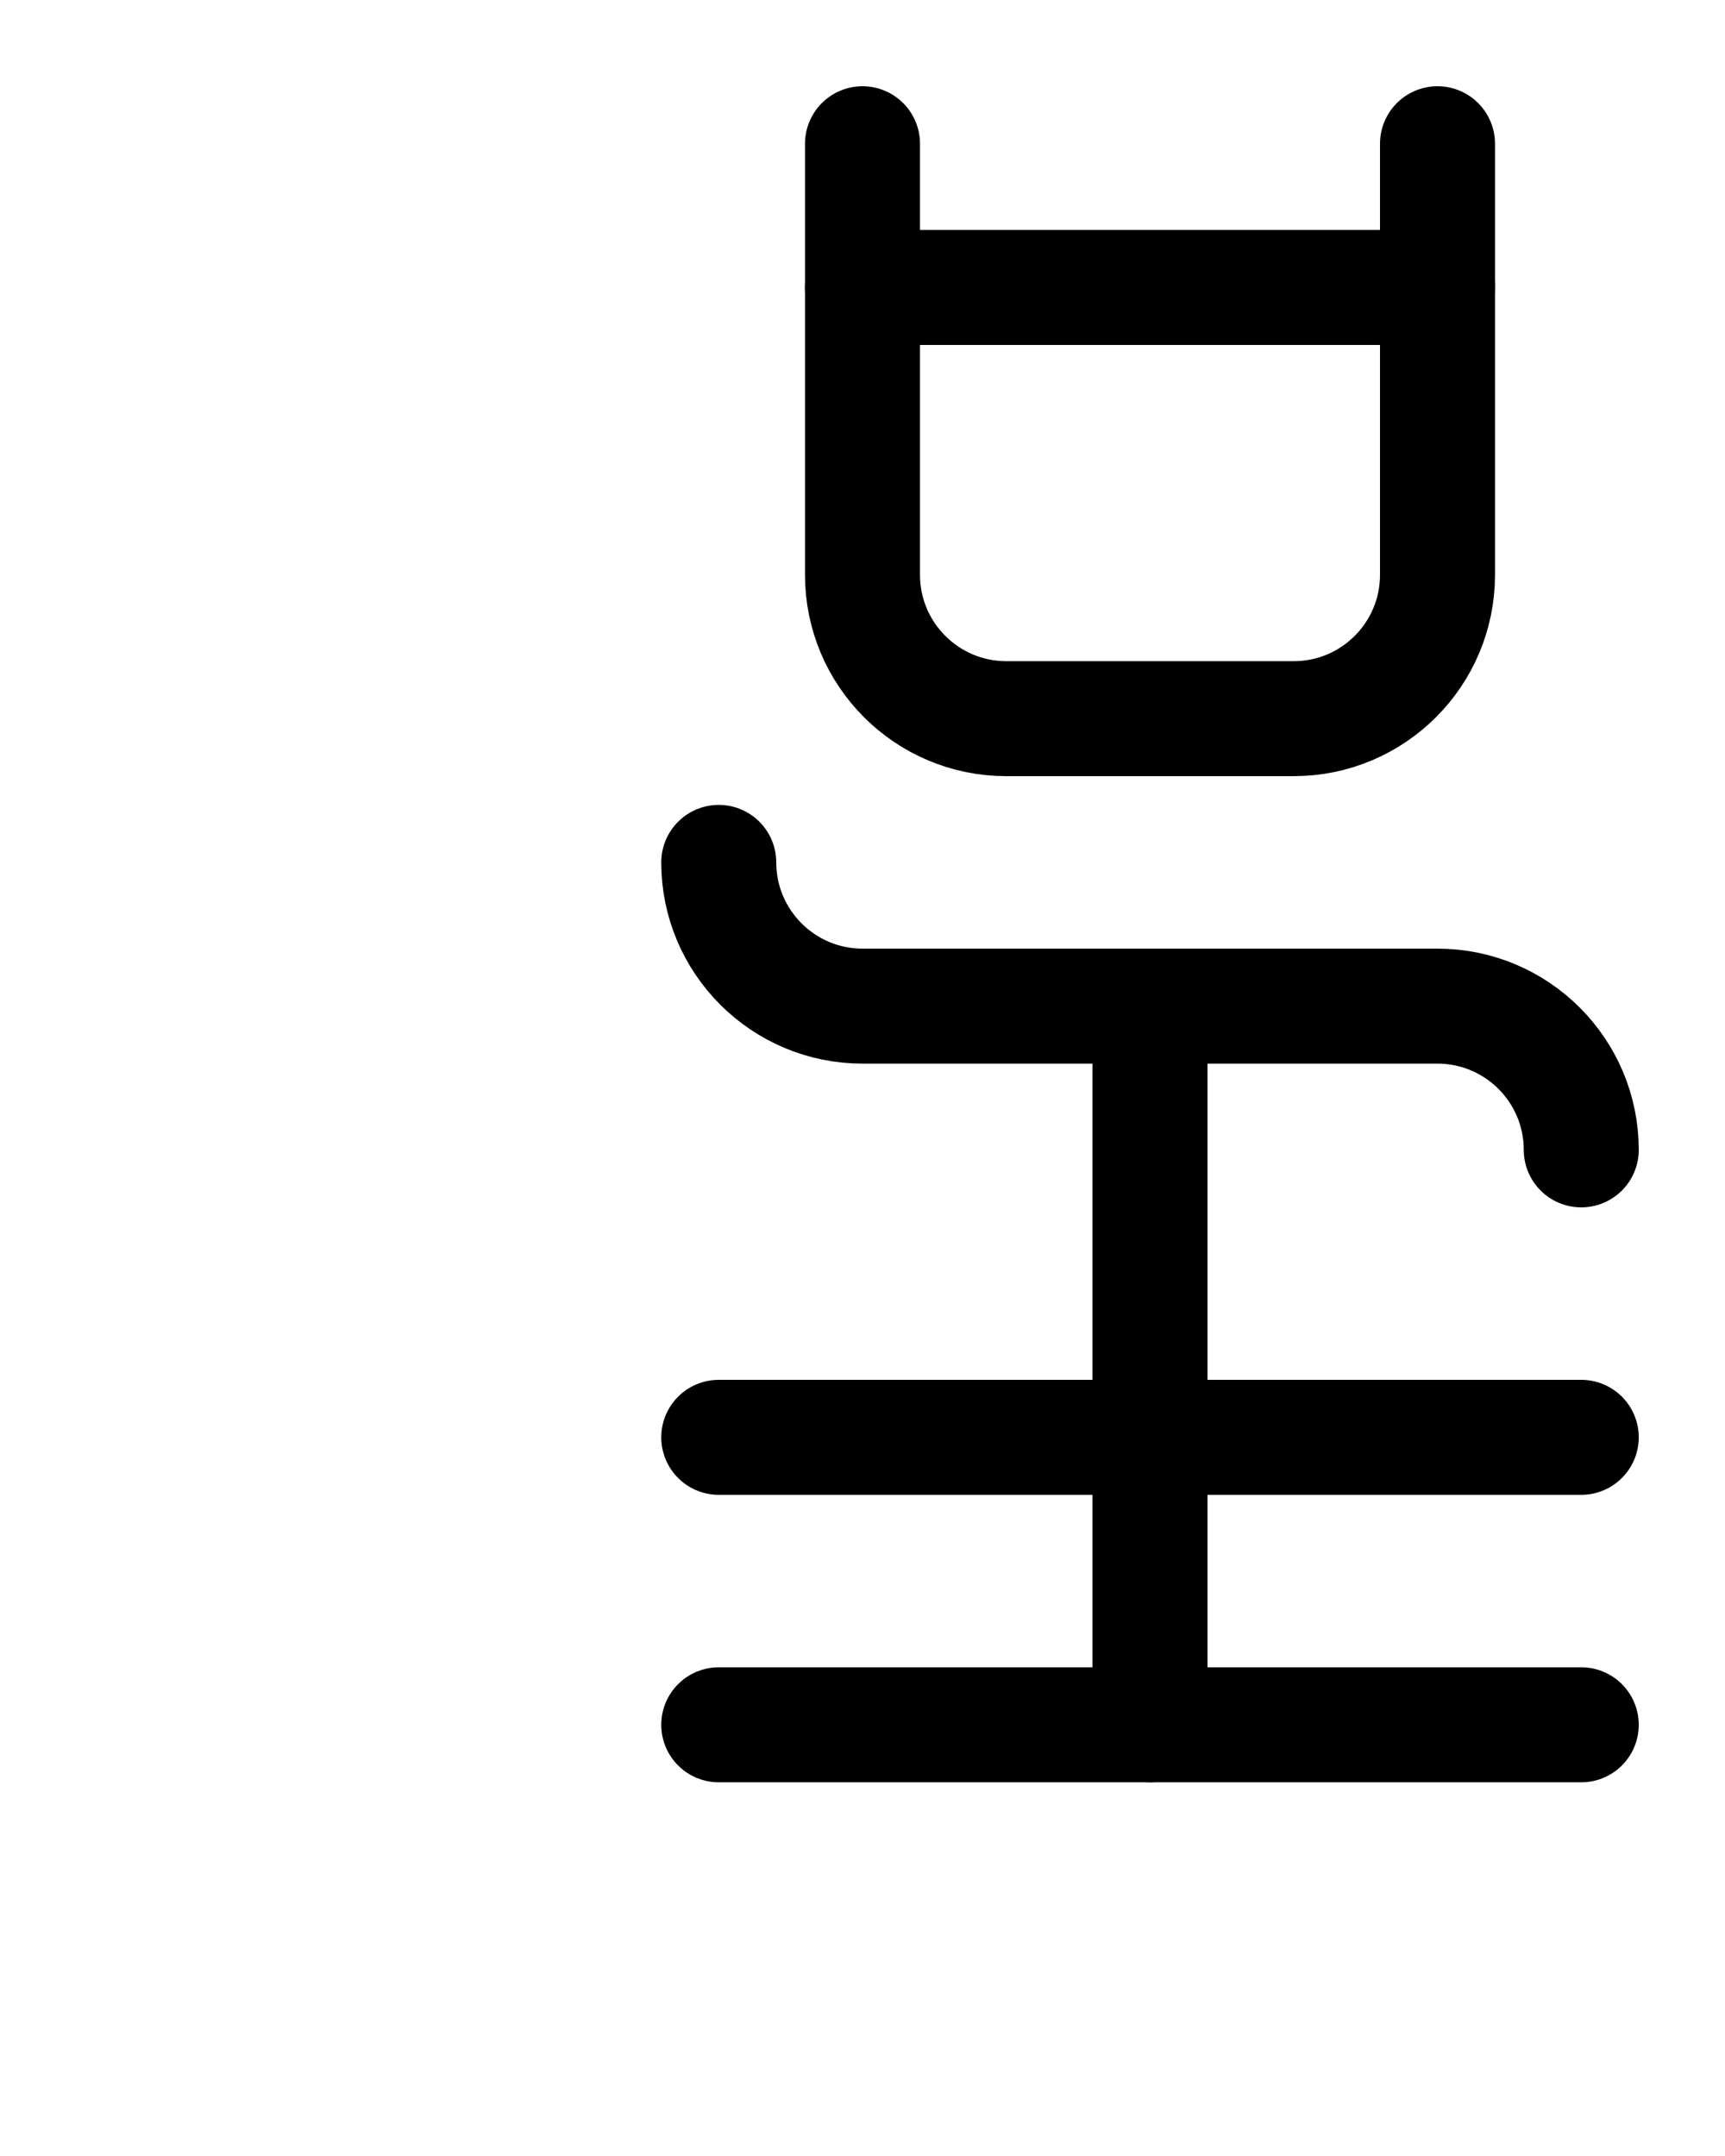 <?xml version="1.0" encoding="utf-8"?>
<!-- Generator: Adobe Illustrator 26.0.0, SVG Export Plug-In . SVG Version: 6.00 Build 0)  -->
<svg version="1.1" id="图层_1" xmlns="http://www.w3.org/2000/svg" xmlns:xlink="http://www.w3.org/1999/xlink" x="0px" y="0px"
	 viewBox="0 0 720 900" style="enable-background:new 0 0 720 900;" xml:space="preserve">
<style type="text/css">
	.st0{fill:none;stroke:#000000;stroke-width:48;stroke-linecap:round;stroke-linejoin:round;stroke-miterlimit:10;}
</style>
<path class="st0" d="M360,60v180c0,33.1,26.9,60,60,60h120c33.1,0,60-26.9,60-60V60"/>
<line class="st0" x1="360" y1="120" x2="600" y2="120"/>
<line class="st0" x1="300" y1="720" x2="660" y2="720"/>
<line class="st0" x1="480" y1="420" x2="480" y2="720"/>
<line class="st0" x1="300" y1="600" x2="660" y2="600"/>
<path class="st0" d="M660,480c0-33.1-26.9-60-60-60H360c-33.1,0-60-26.9-60-60"/>
</svg>

